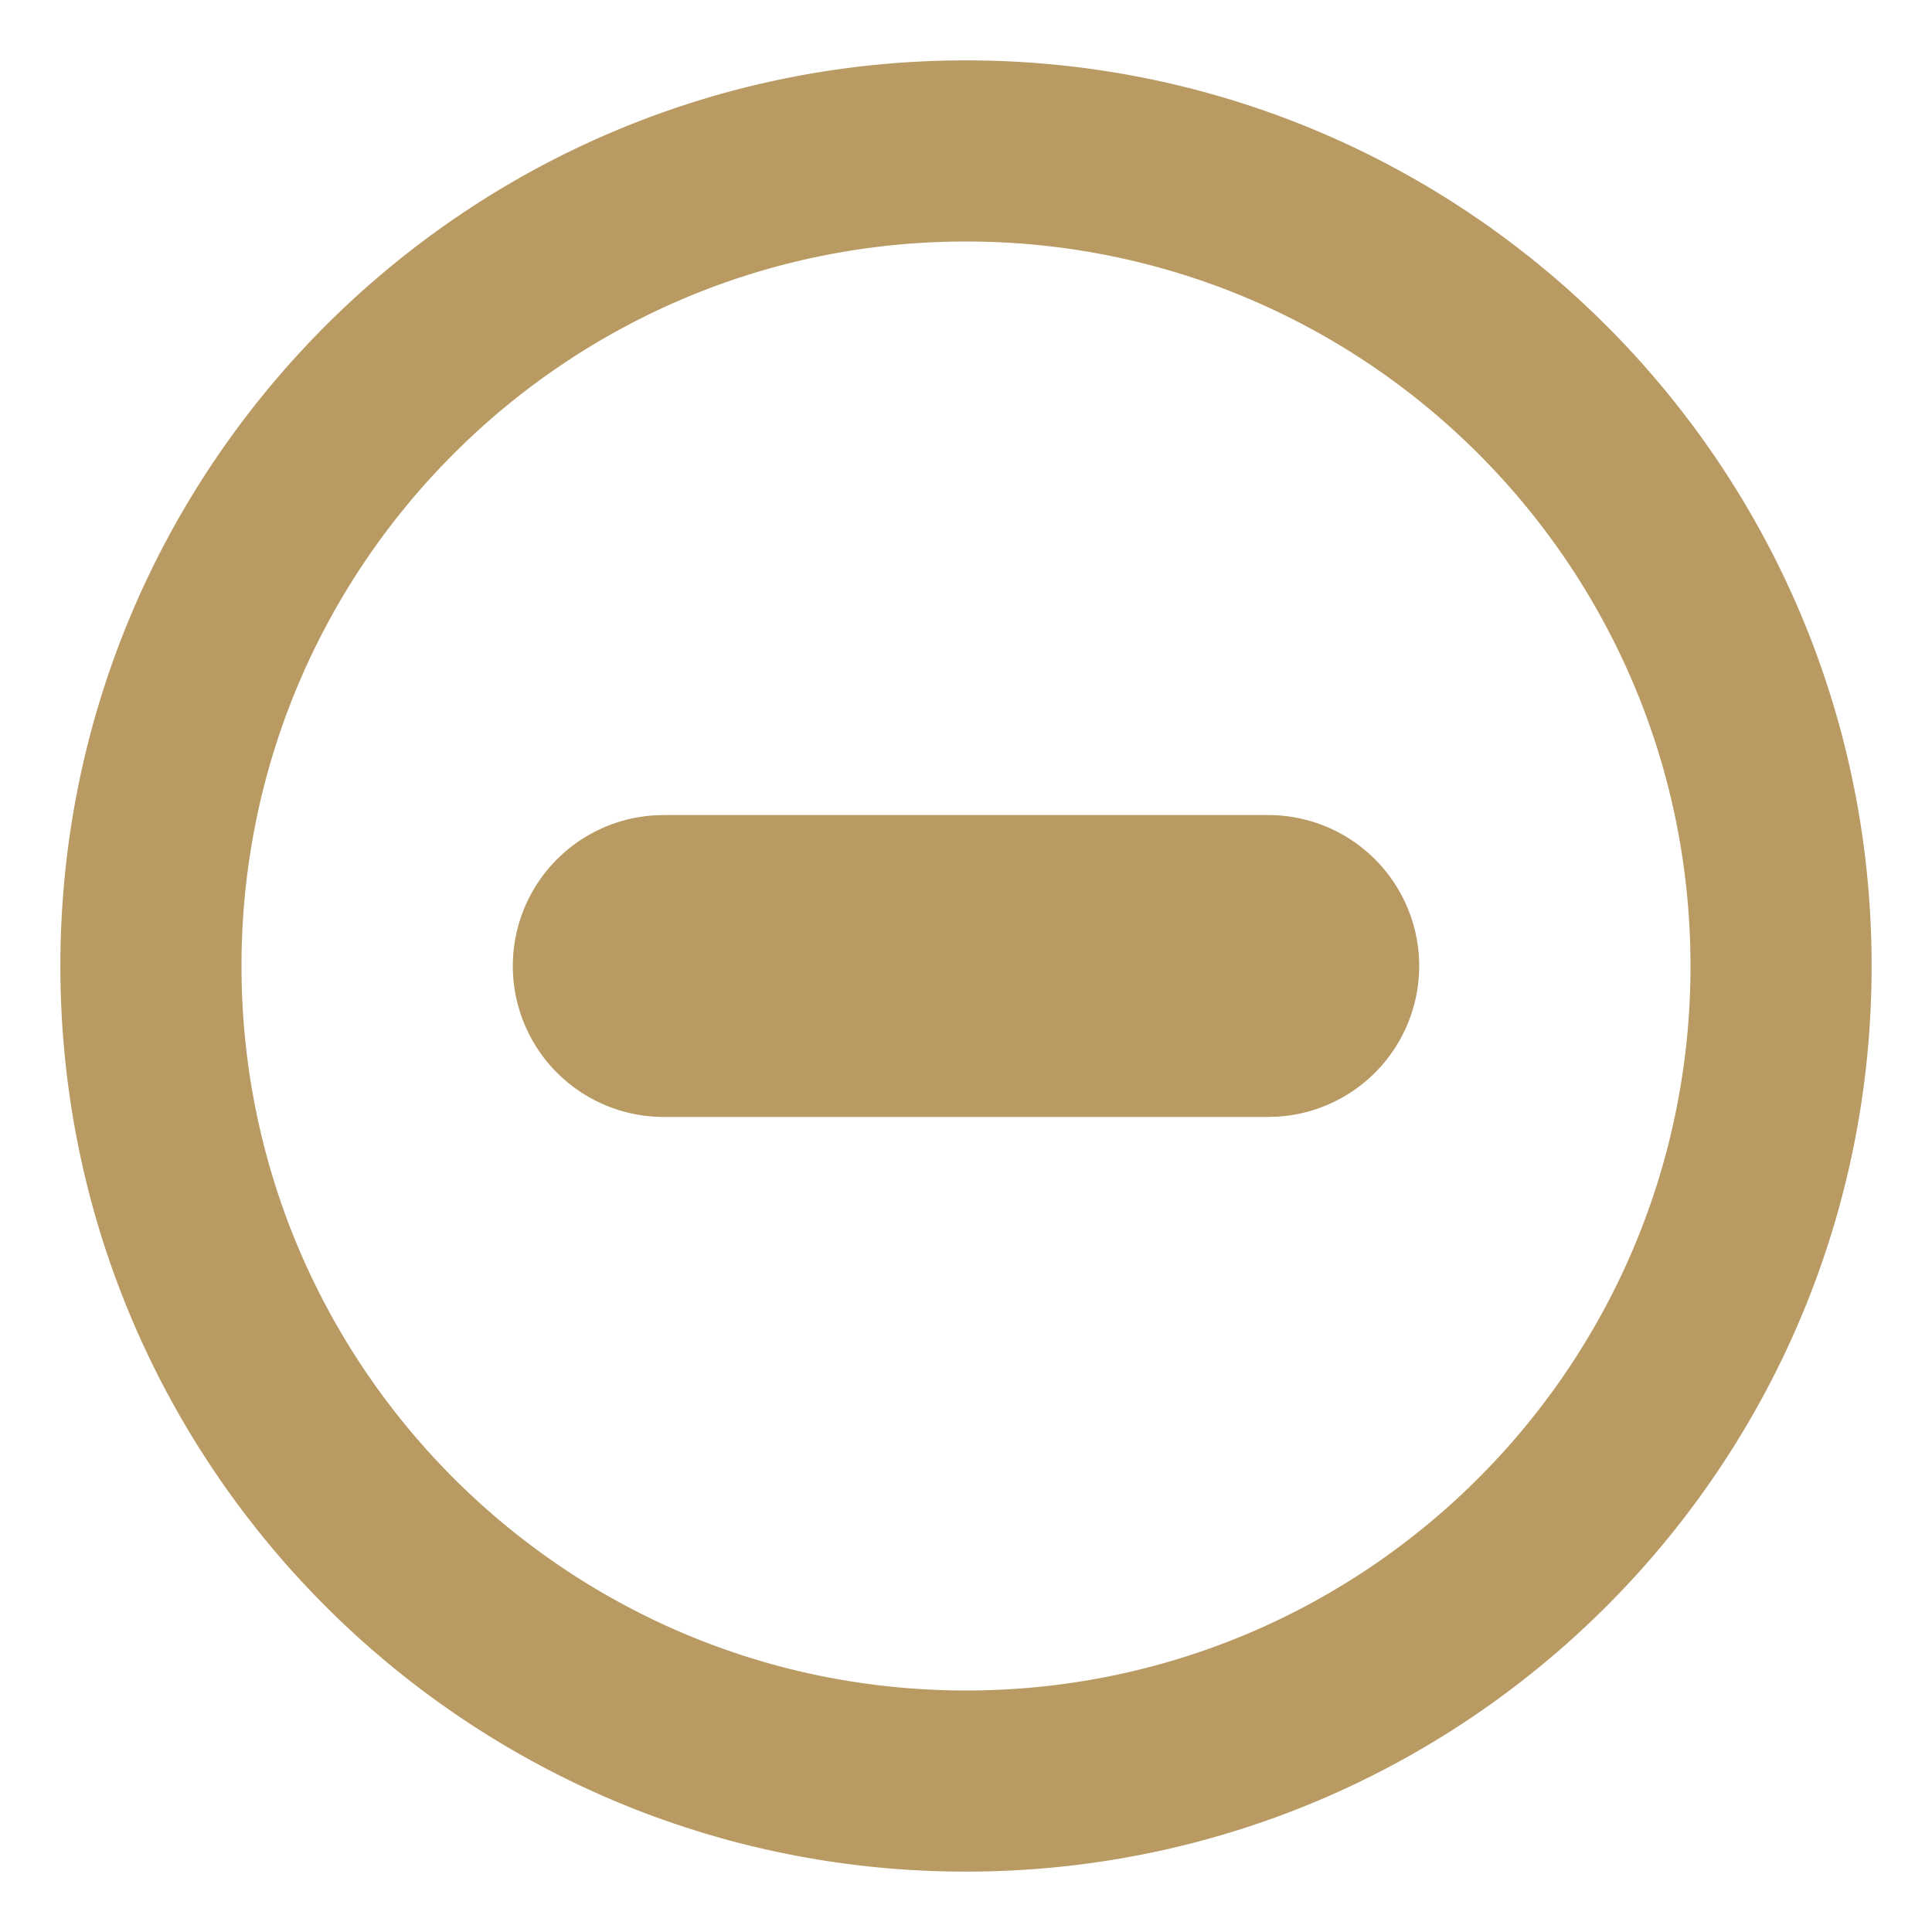 <svg width="32" height="32" xmlns="http://www.w3.org/2000/svg"><path d="M16 1c8.284 0 15 6.716 15 15 0 8.284-6.716 15-15 15-8.284 0-15-6.716-15-15C1 7.716 7.716 1 16 1zm0 3C9.373 4 4 9.373 4 16s5.373 12 12 12 12-5.373 12-12S22.627 4 16 4zm5 9.5a2.5 2.5 0 0 1 .164 4.995L21 18.5H11a2.5 2.5 0 0 1-.164-4.995L11 13.5h10z" fill="#B89A62" fill-rule="nonzero"/></svg>
